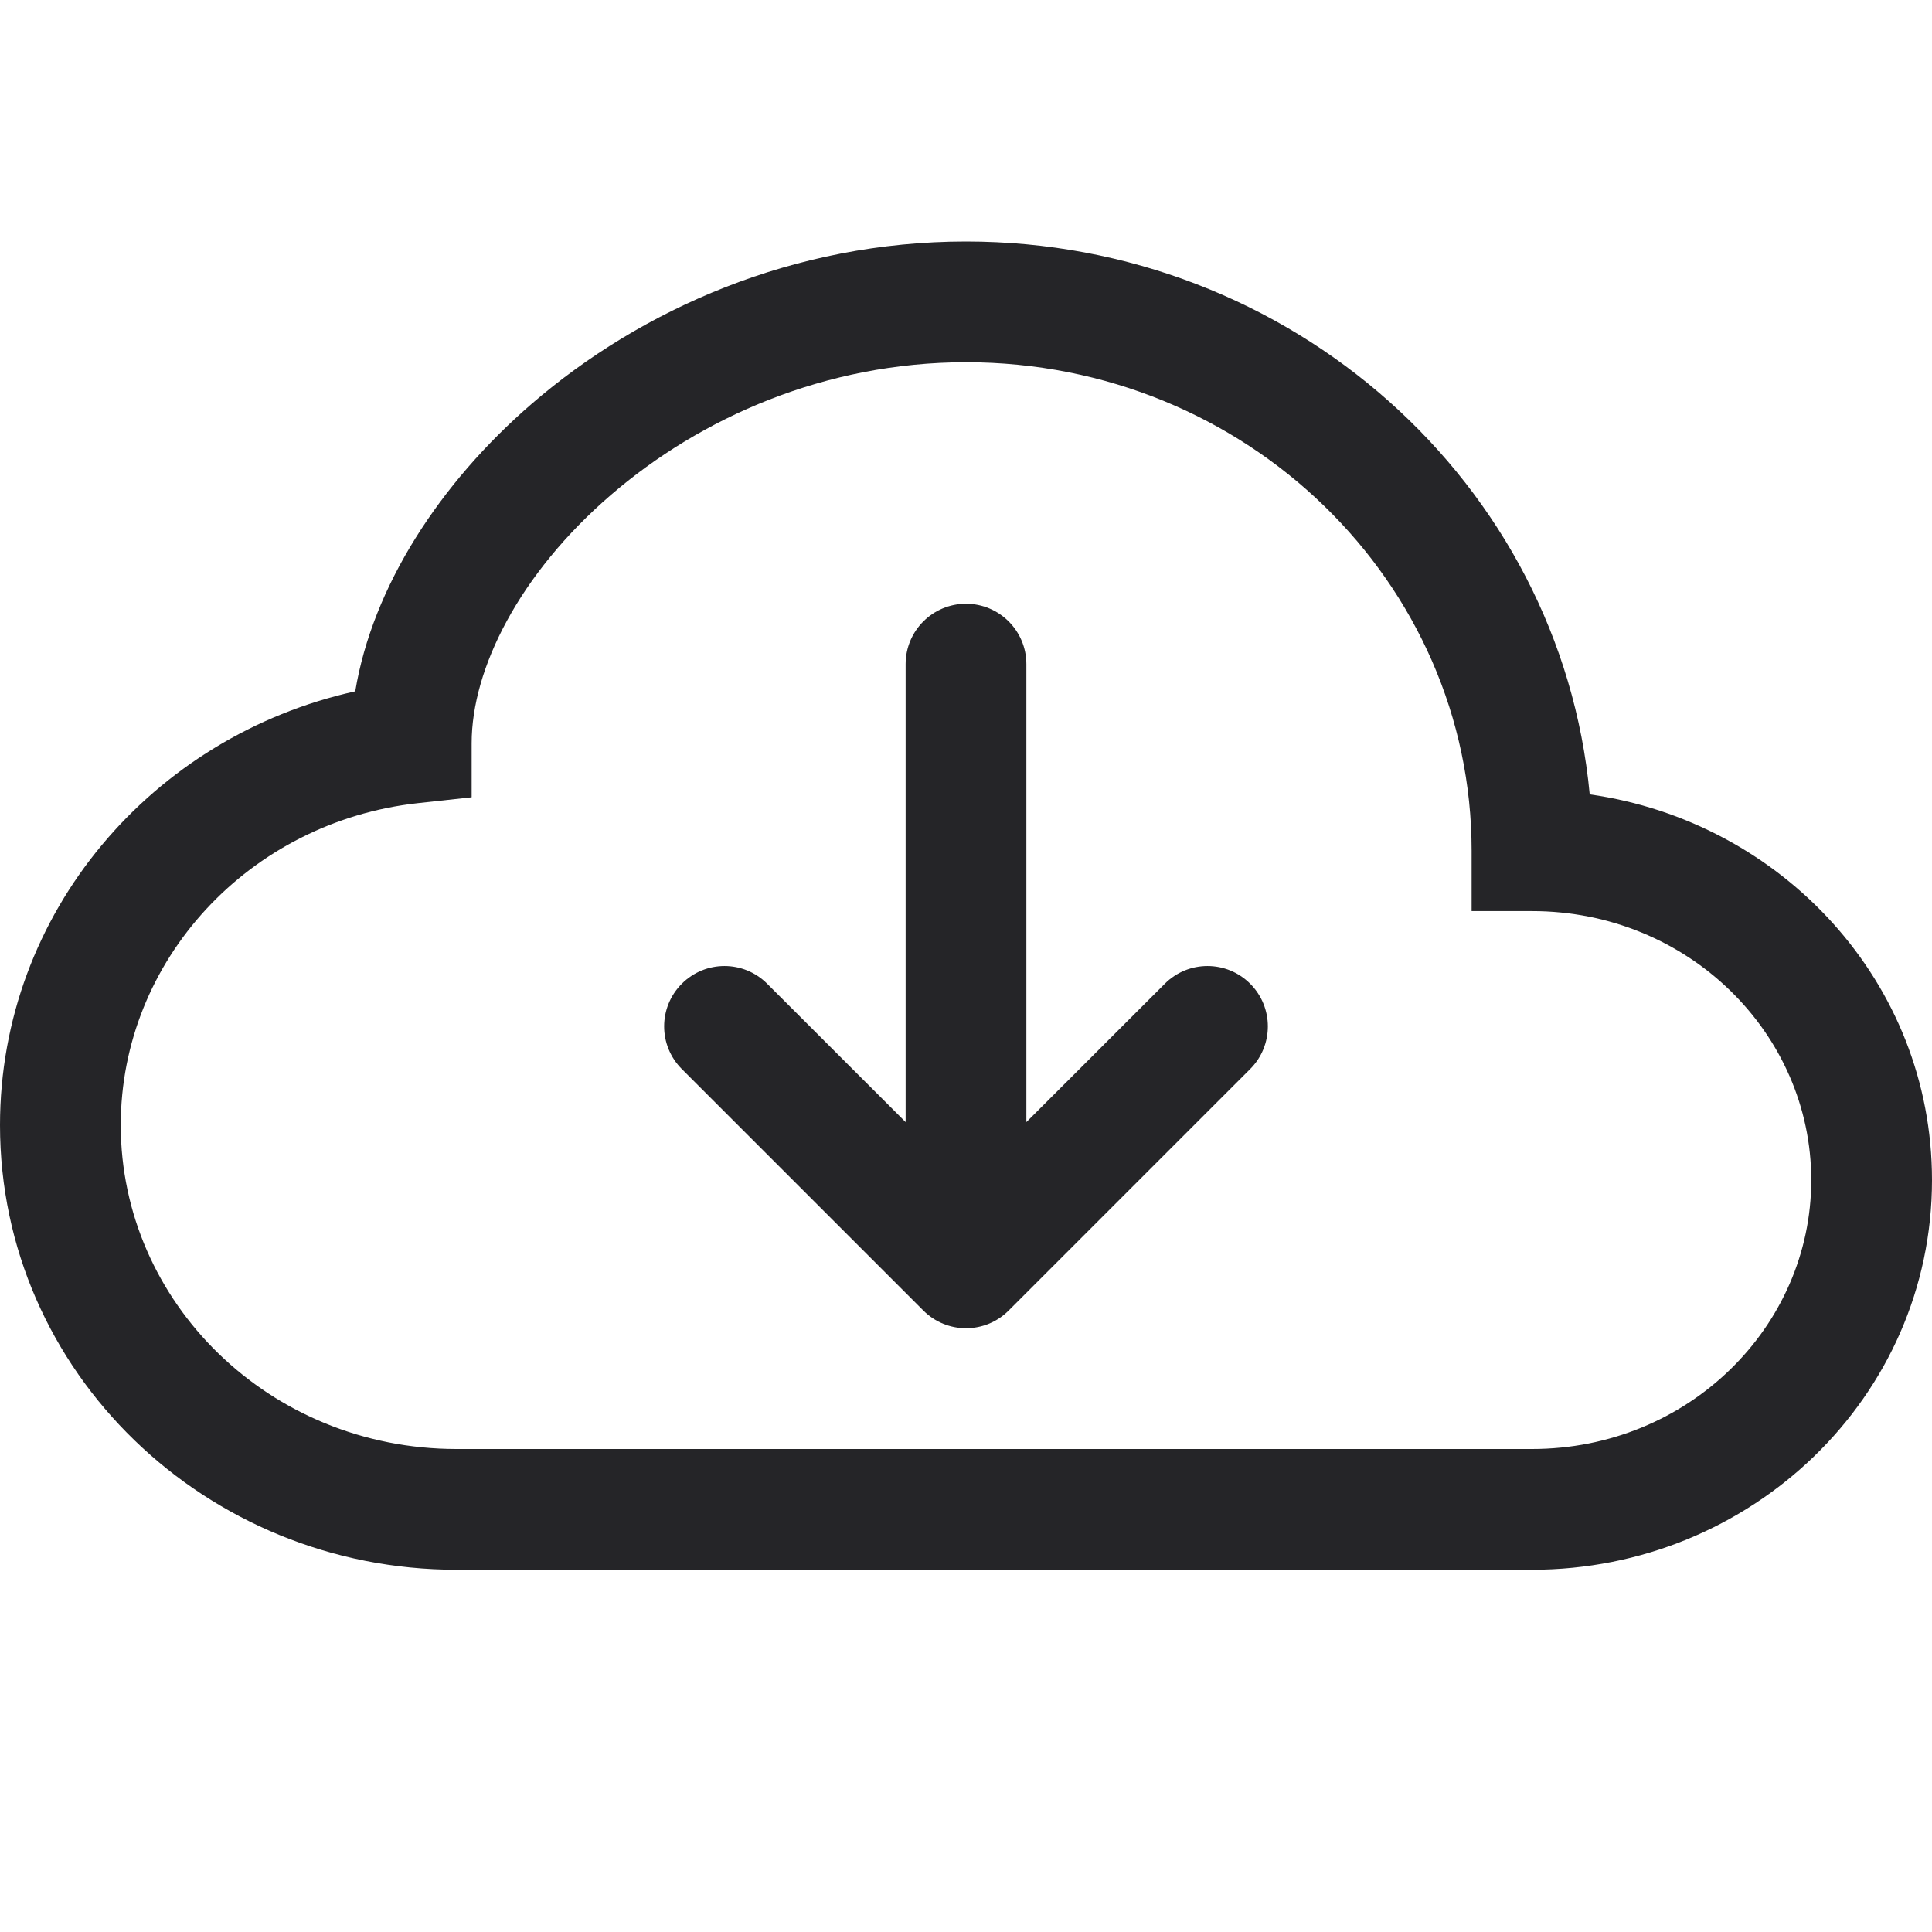 <svg width="24" height="24" viewBox="0 0 24 24" fill="none" xmlns="http://www.w3.org/2000/svg">
<path fill-rule="evenodd" clip-rule="evenodd" d="M11.47 16.28C11.763 16.573 12.237 16.573 12.53 16.28L15.53 13.28C15.823 12.987 15.823 12.513 15.53 12.22C15.237 11.927 14.763 11.927 14.47 12.22L12.75 13.939V8.25C12.75 7.836 12.414 7.5 12 7.5C11.586 7.5 11.25 7.836 11.25 8.25V13.939L9.53 12.22C9.237 11.927 8.763 11.927 8.47 12.22C8.177 12.513 8.177 12.987 8.47 13.28L11.47 16.28Z" fill="#252528"/>
<path d="M6.609 5.013C7.968 3.841 9.86 3 12 3C16.035 3 19.385 5.999 19.748 9.868C22.137 10.206 24 12.205 24 14.659C24 17.354 21.753 19.5 19.031 19.5H5.672C2.561 19.5 0 17.049 0 13.977C0 11.333 1.899 9.143 4.413 8.588C4.627 7.293 5.46 6.004 6.609 5.013ZM7.588 6.149C6.453 7.127 5.859 8.307 5.859 9.232V9.904L5.191 9.977C3.096 10.208 1.5 11.929 1.5 13.977C1.5 16.177 3.346 18 5.672 18H19.031C20.969 18 22.5 16.483 22.5 14.659C22.5 12.835 20.969 11.318 19.031 11.318H18.281V10.568C18.281 7.238 15.491 4.5 12 4.5C10.256 4.5 8.704 5.187 7.588 6.149Z" fill="#252528"/>
</svg>
